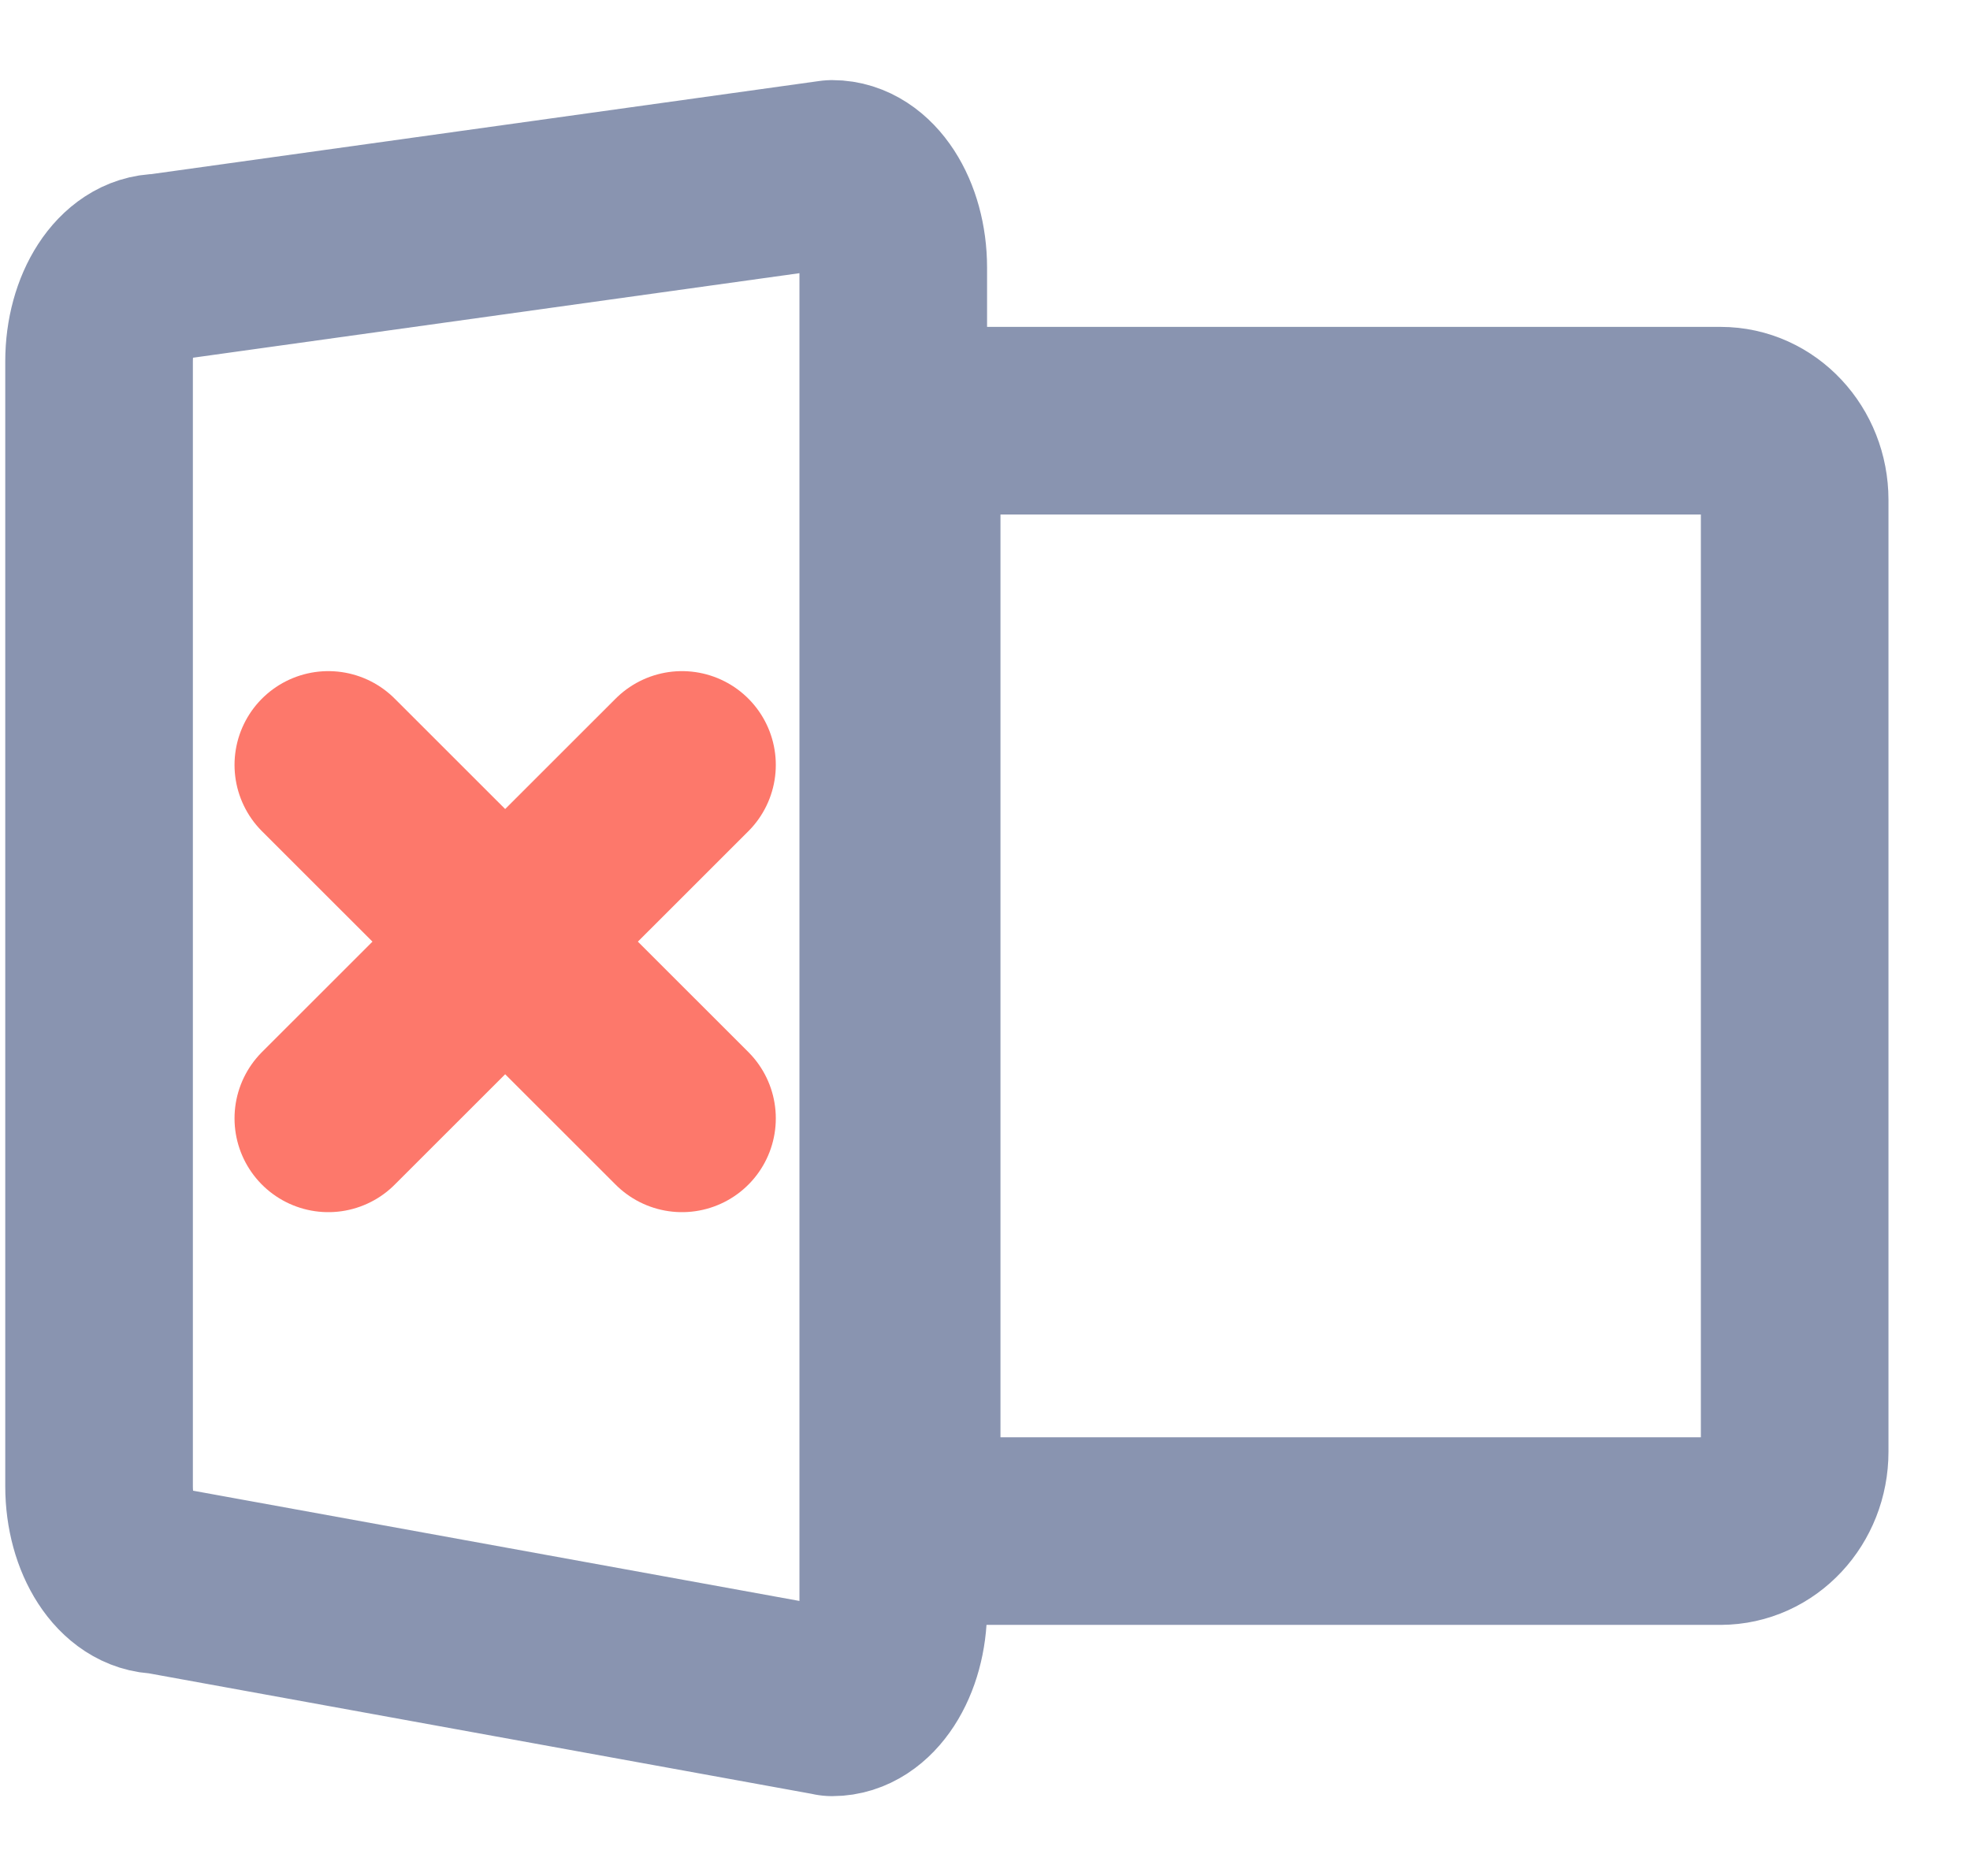 <svg xmlns="http://www.w3.org/2000/svg" width="21" height="20" viewBox="0 0 21 20">
    <g fill="none" fill-rule="evenodd" stroke-linecap="round" stroke-linejoin="round" stroke-width="2">
        <path stroke="#8994B0" d="M8.872 18.148l-7.166-1.303c-.36 0-.65-.448-.65-1V3.853c0-.552.29-1 .65-1l7.166-.999c.36 0 .65.448.65 1v14.295c0 .552-.29 1-.65 1z"/>
        <g stroke="#FD786B">
            <path d="M3.5 8.155l3.77 3.768M7.27 8.155L3.5 11.923"/>
        </g>
        <path stroke="#8994B0" d="M18.342 16.323h-7.888c-.435 0-.789-.379-.789-.846V5.33c0-.467.354-.845.79-.845h7.887c.436 0 .789.378.789.845v10.147c0 .467-.353.846-.79.846z"/>
    </g>
</svg>

